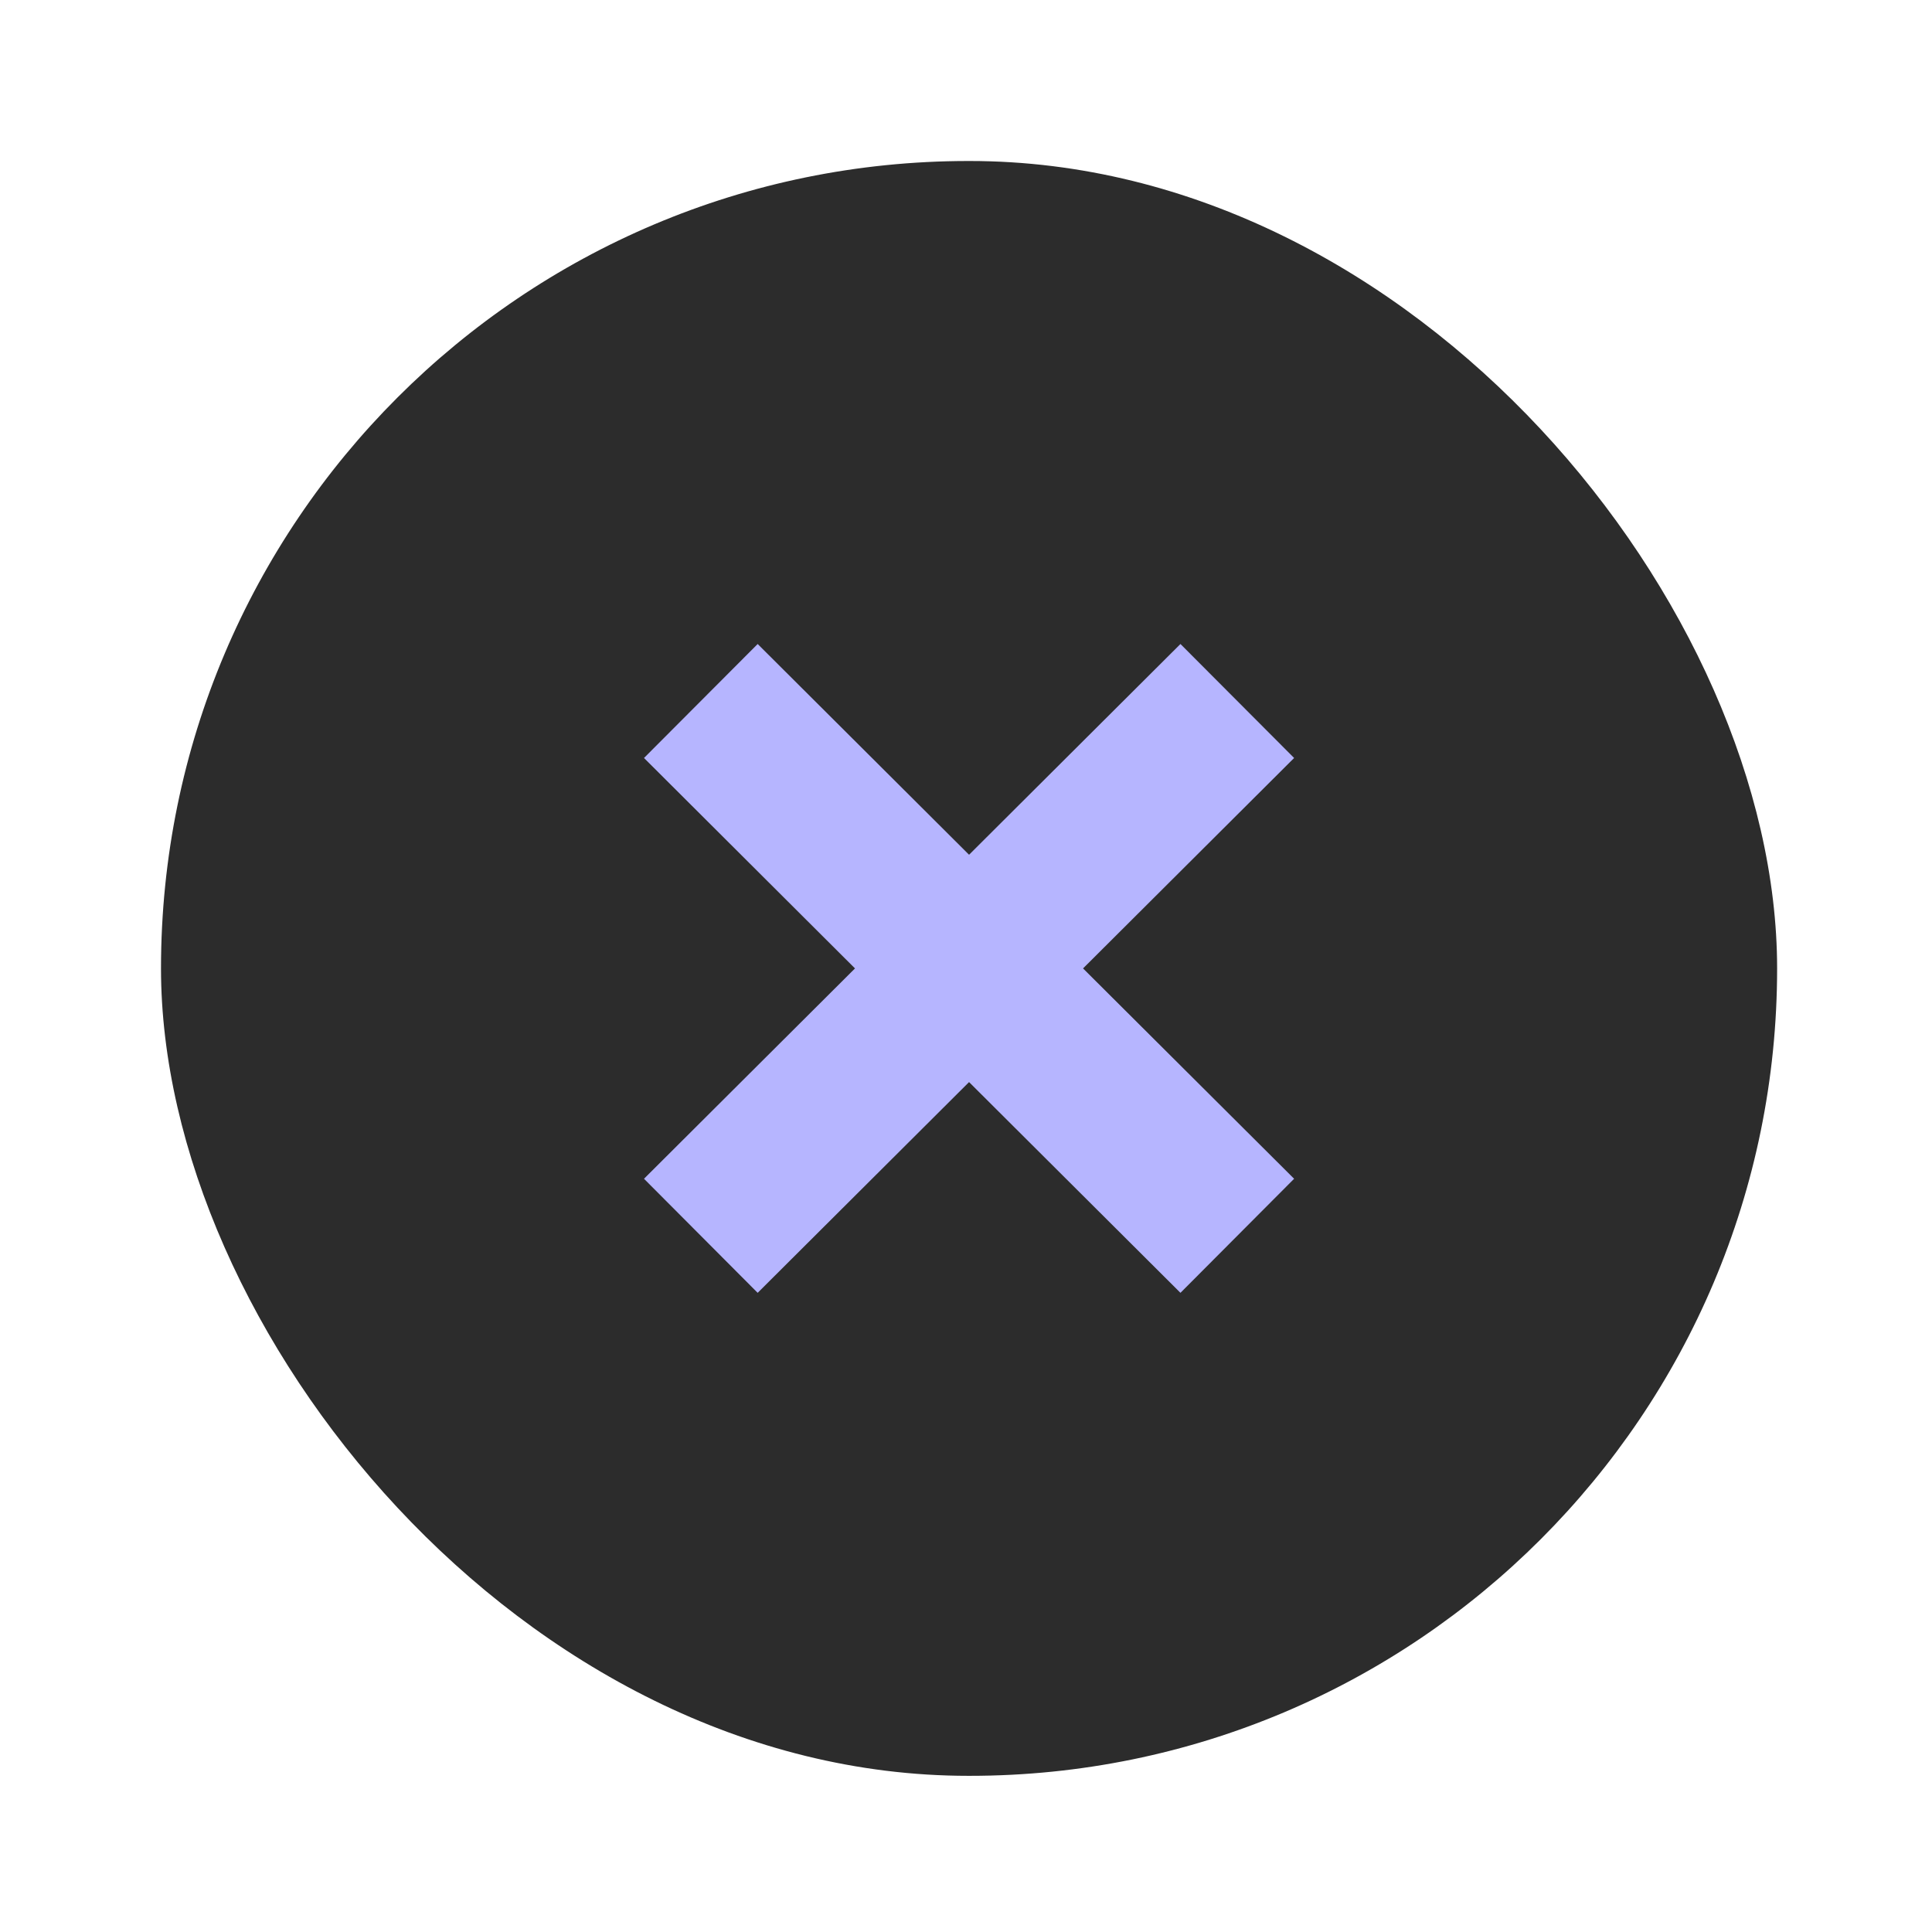 <svg width="24" height="24" fill="none" xmlns="http://www.w3.org/2000/svg"><rect x="2" y="2" width="20.076" height="20.06" rx="10.03" fill="#2C2C2C"/><path fill-rule="evenodd" clip-rule="evenodd" d="M10.621 12.03 8 14.643l1.412 1.417 2.626-2.618 2.626 2.618 1.412-1.417-2.622-2.613 2.622-2.614L14.664 8l-2.626 2.618L9.412 8 8 9.416l2.621 2.614Z" fill="#b6b5ff"/></svg>